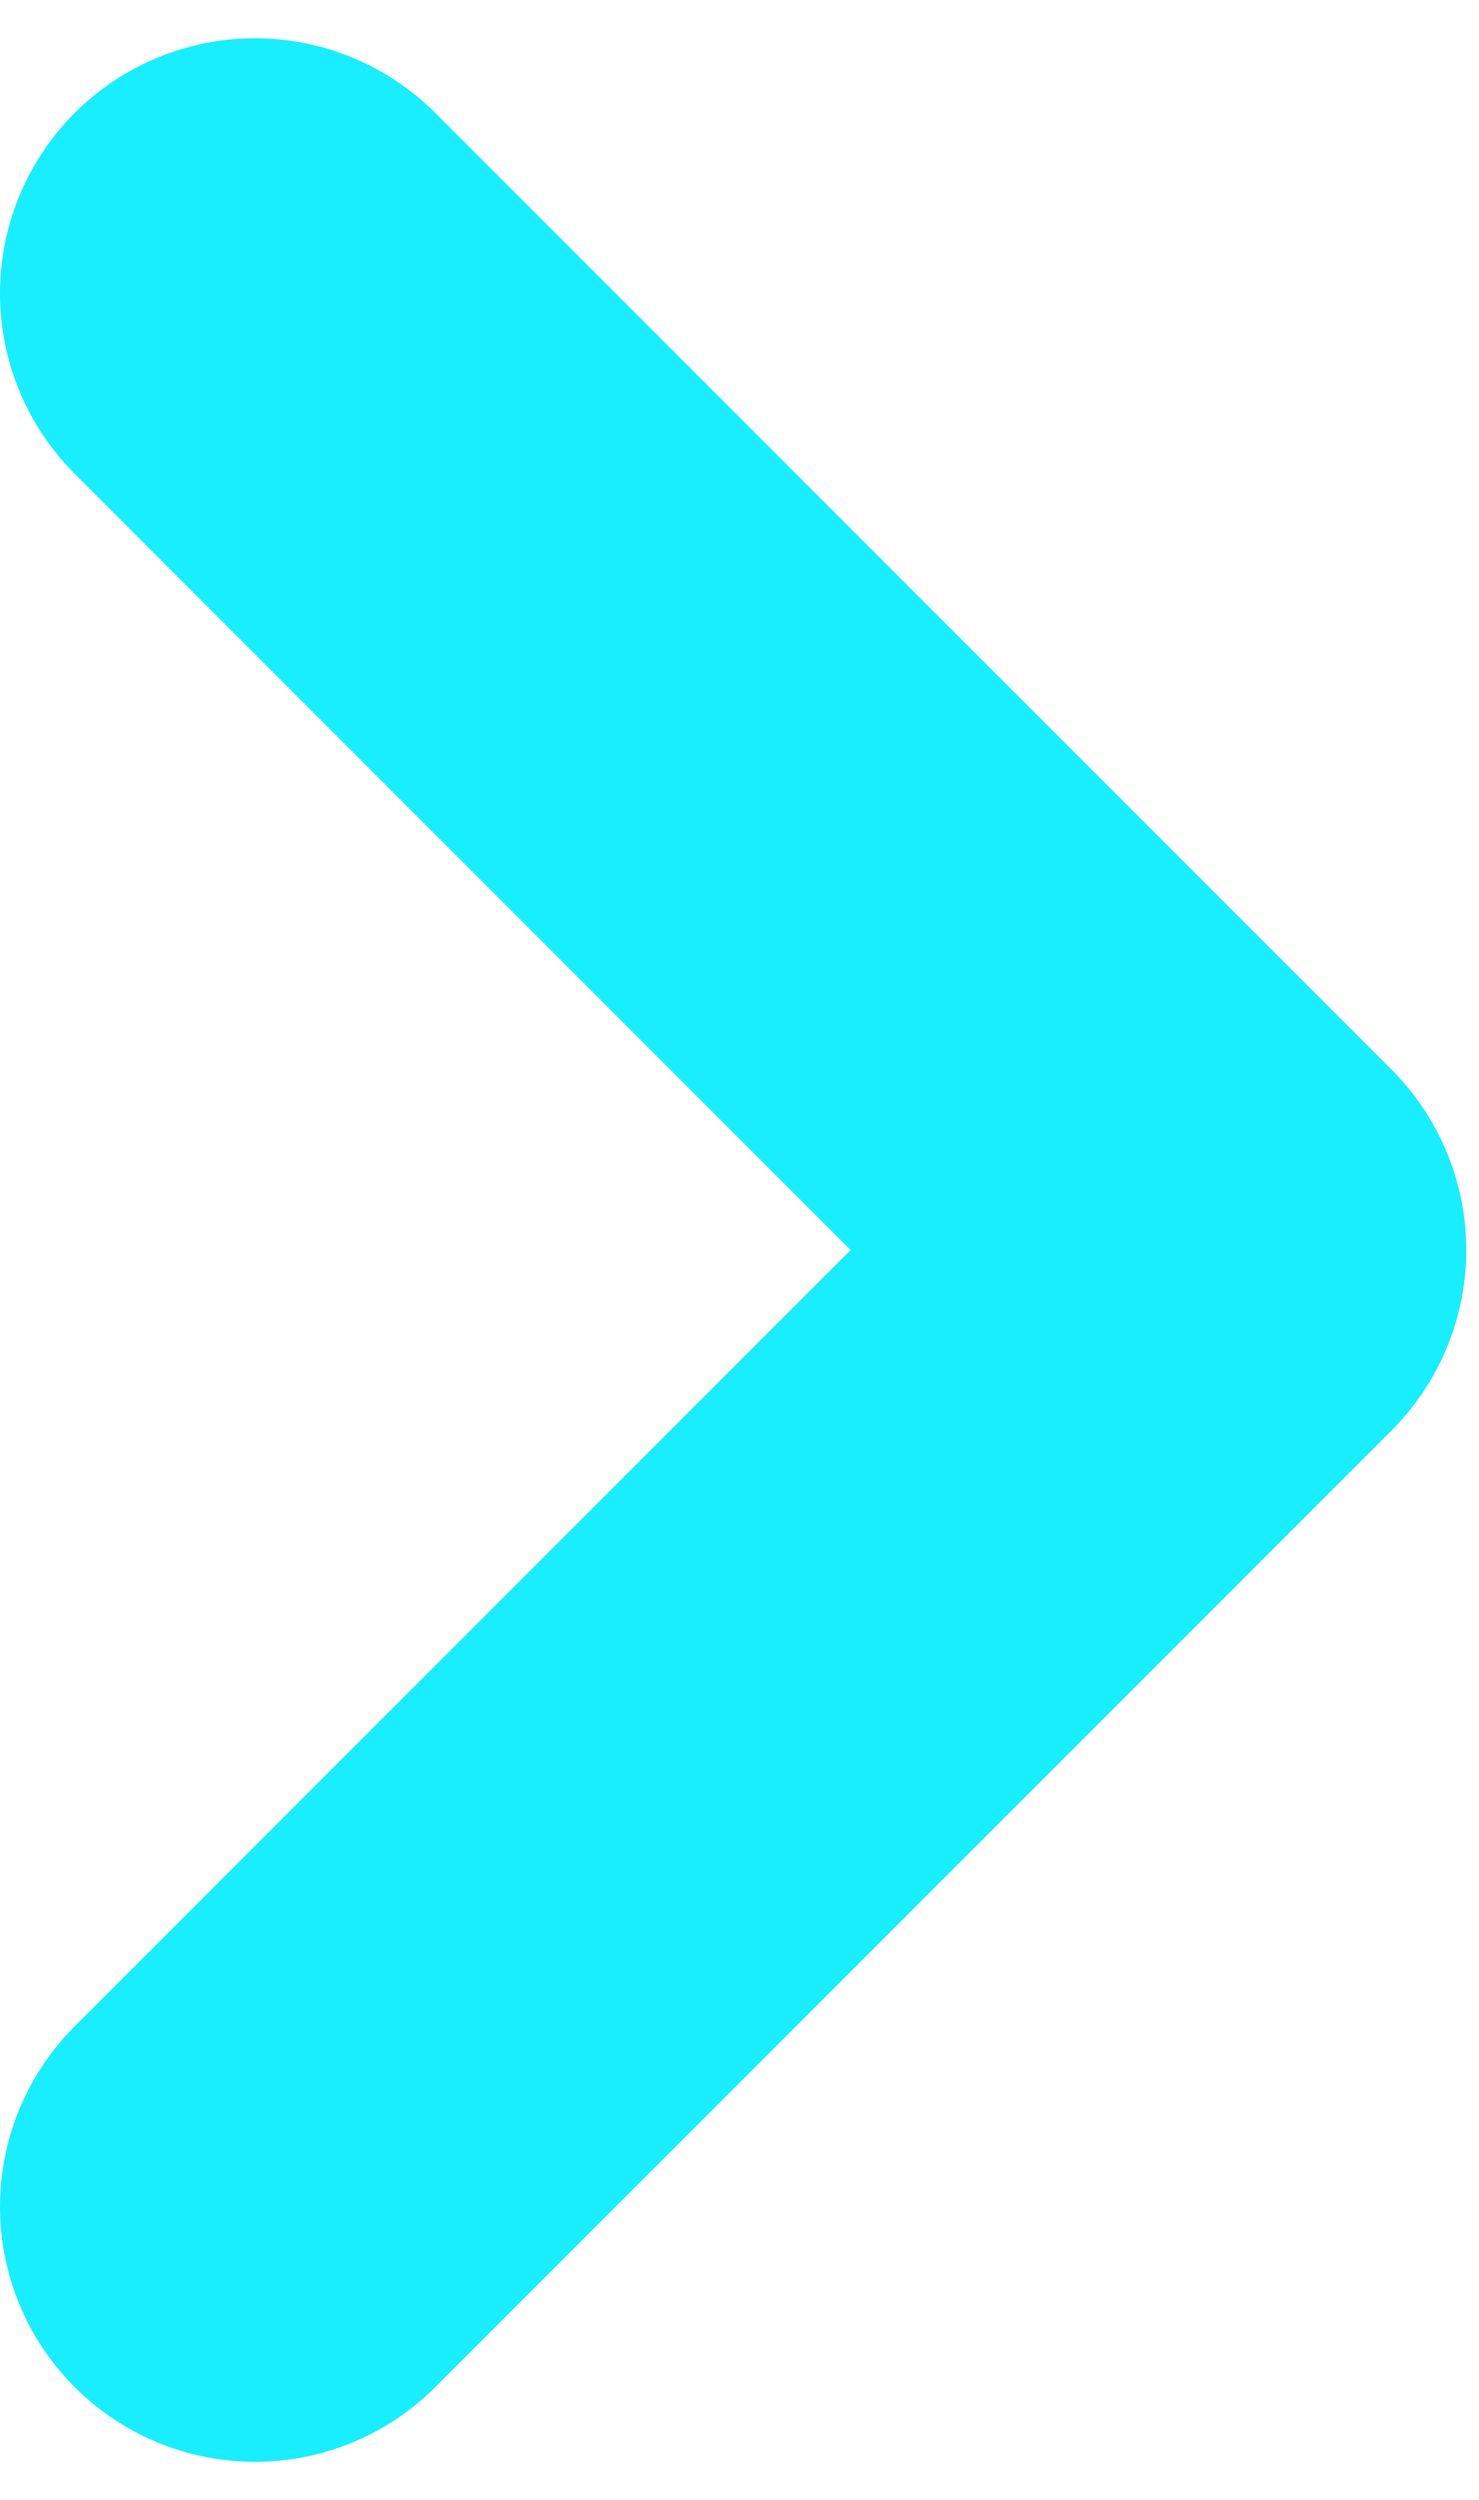 <svg width="29" height="49" viewBox="0 0 29 49" fill="none" xmlns="http://www.w3.org/2000/svg">
<path d="M5 43.25L23.75 24.5L5 5.75" stroke="#18EEFF" stroke-width="10" stroke-linecap="round" stroke-linejoin="round"/>
</svg>
